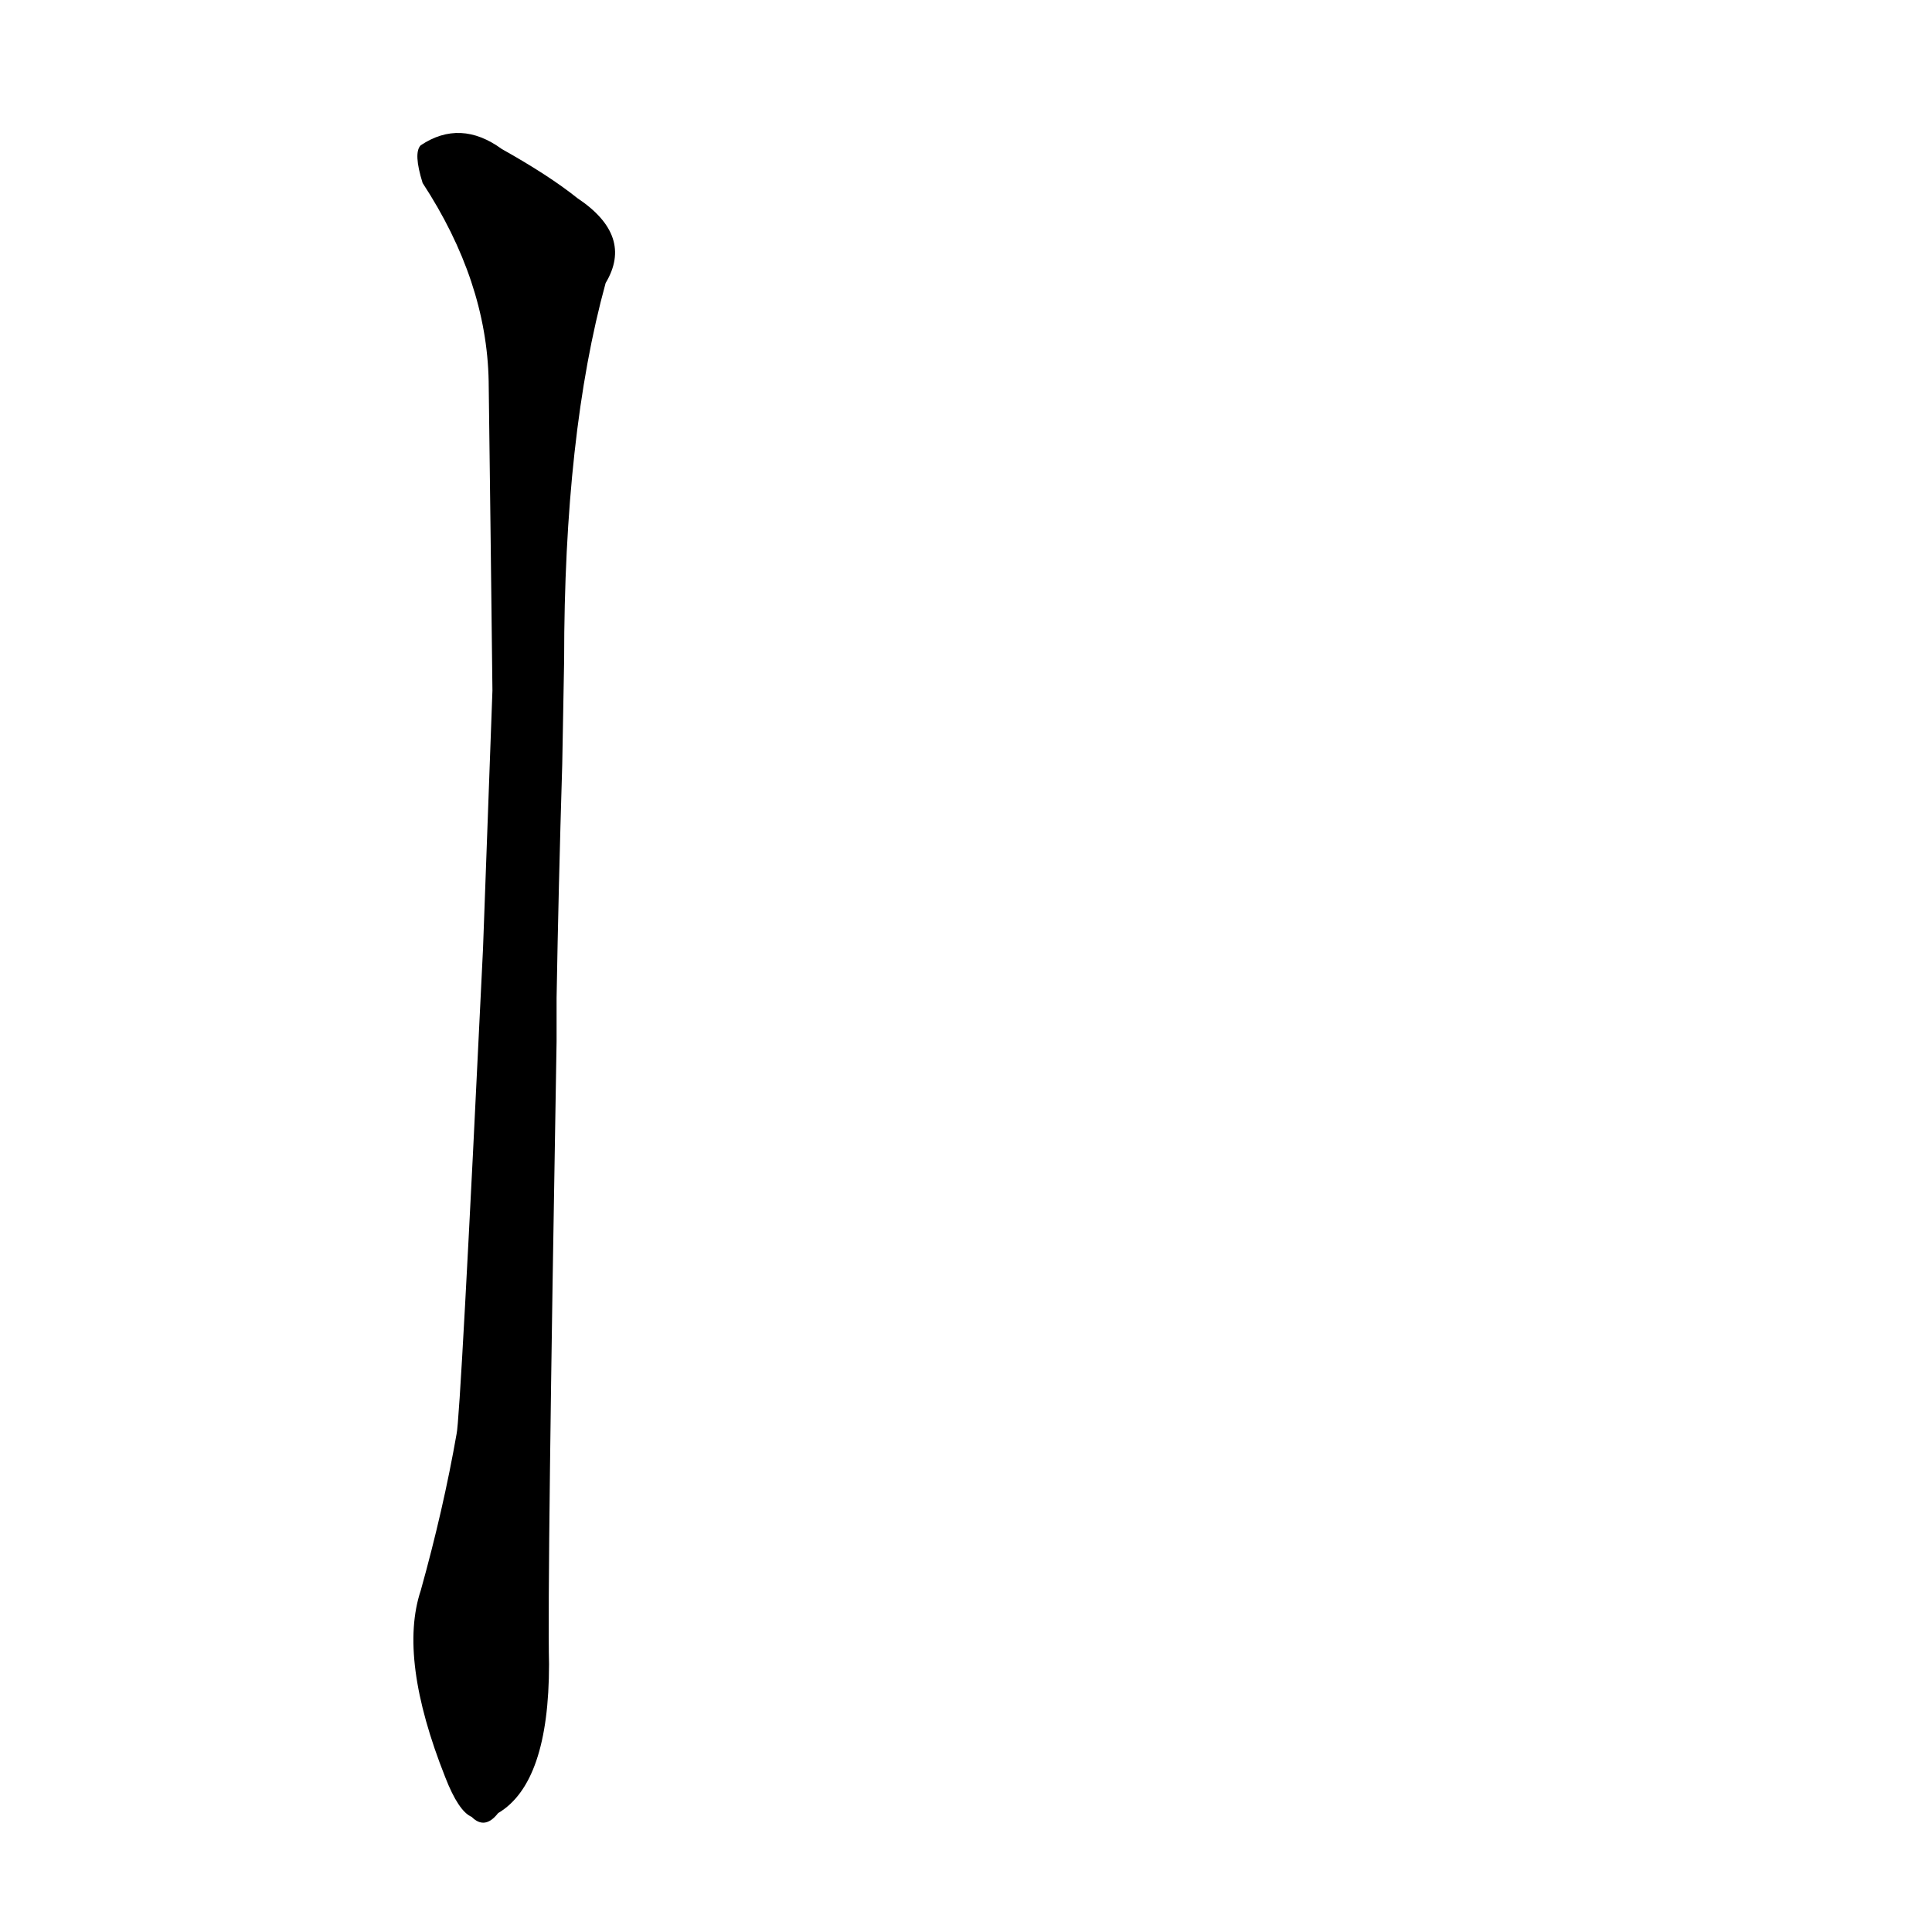 <?xml version='1.0' encoding='utf-8'?>
<svg xmlns="http://www.w3.org/2000/svg" version="1.1" viewBox="0 0 1024 1024"><g transform="scale(1, -1) translate(0, -900)"><path d="M 295 371 Q 296 429 298 495 L 299 550 Q 299 670 321 750 Q 336 775 306 795 Q 291 807 266 821 Q 244 837 223 823 Q 219 819 224 803 Q 258 751 259 698 Q 260 622 261 534 L 256 397 Q 244 148 242 140 Q 235 100 223 57 Q 211 21 236 -42 Q 243 -60 250 -63 Q 257 -70 264 -61 Q 291 -45 291 18 Q 290 60 295 348 L 295 371 Z" fill="black" /></g></svg>